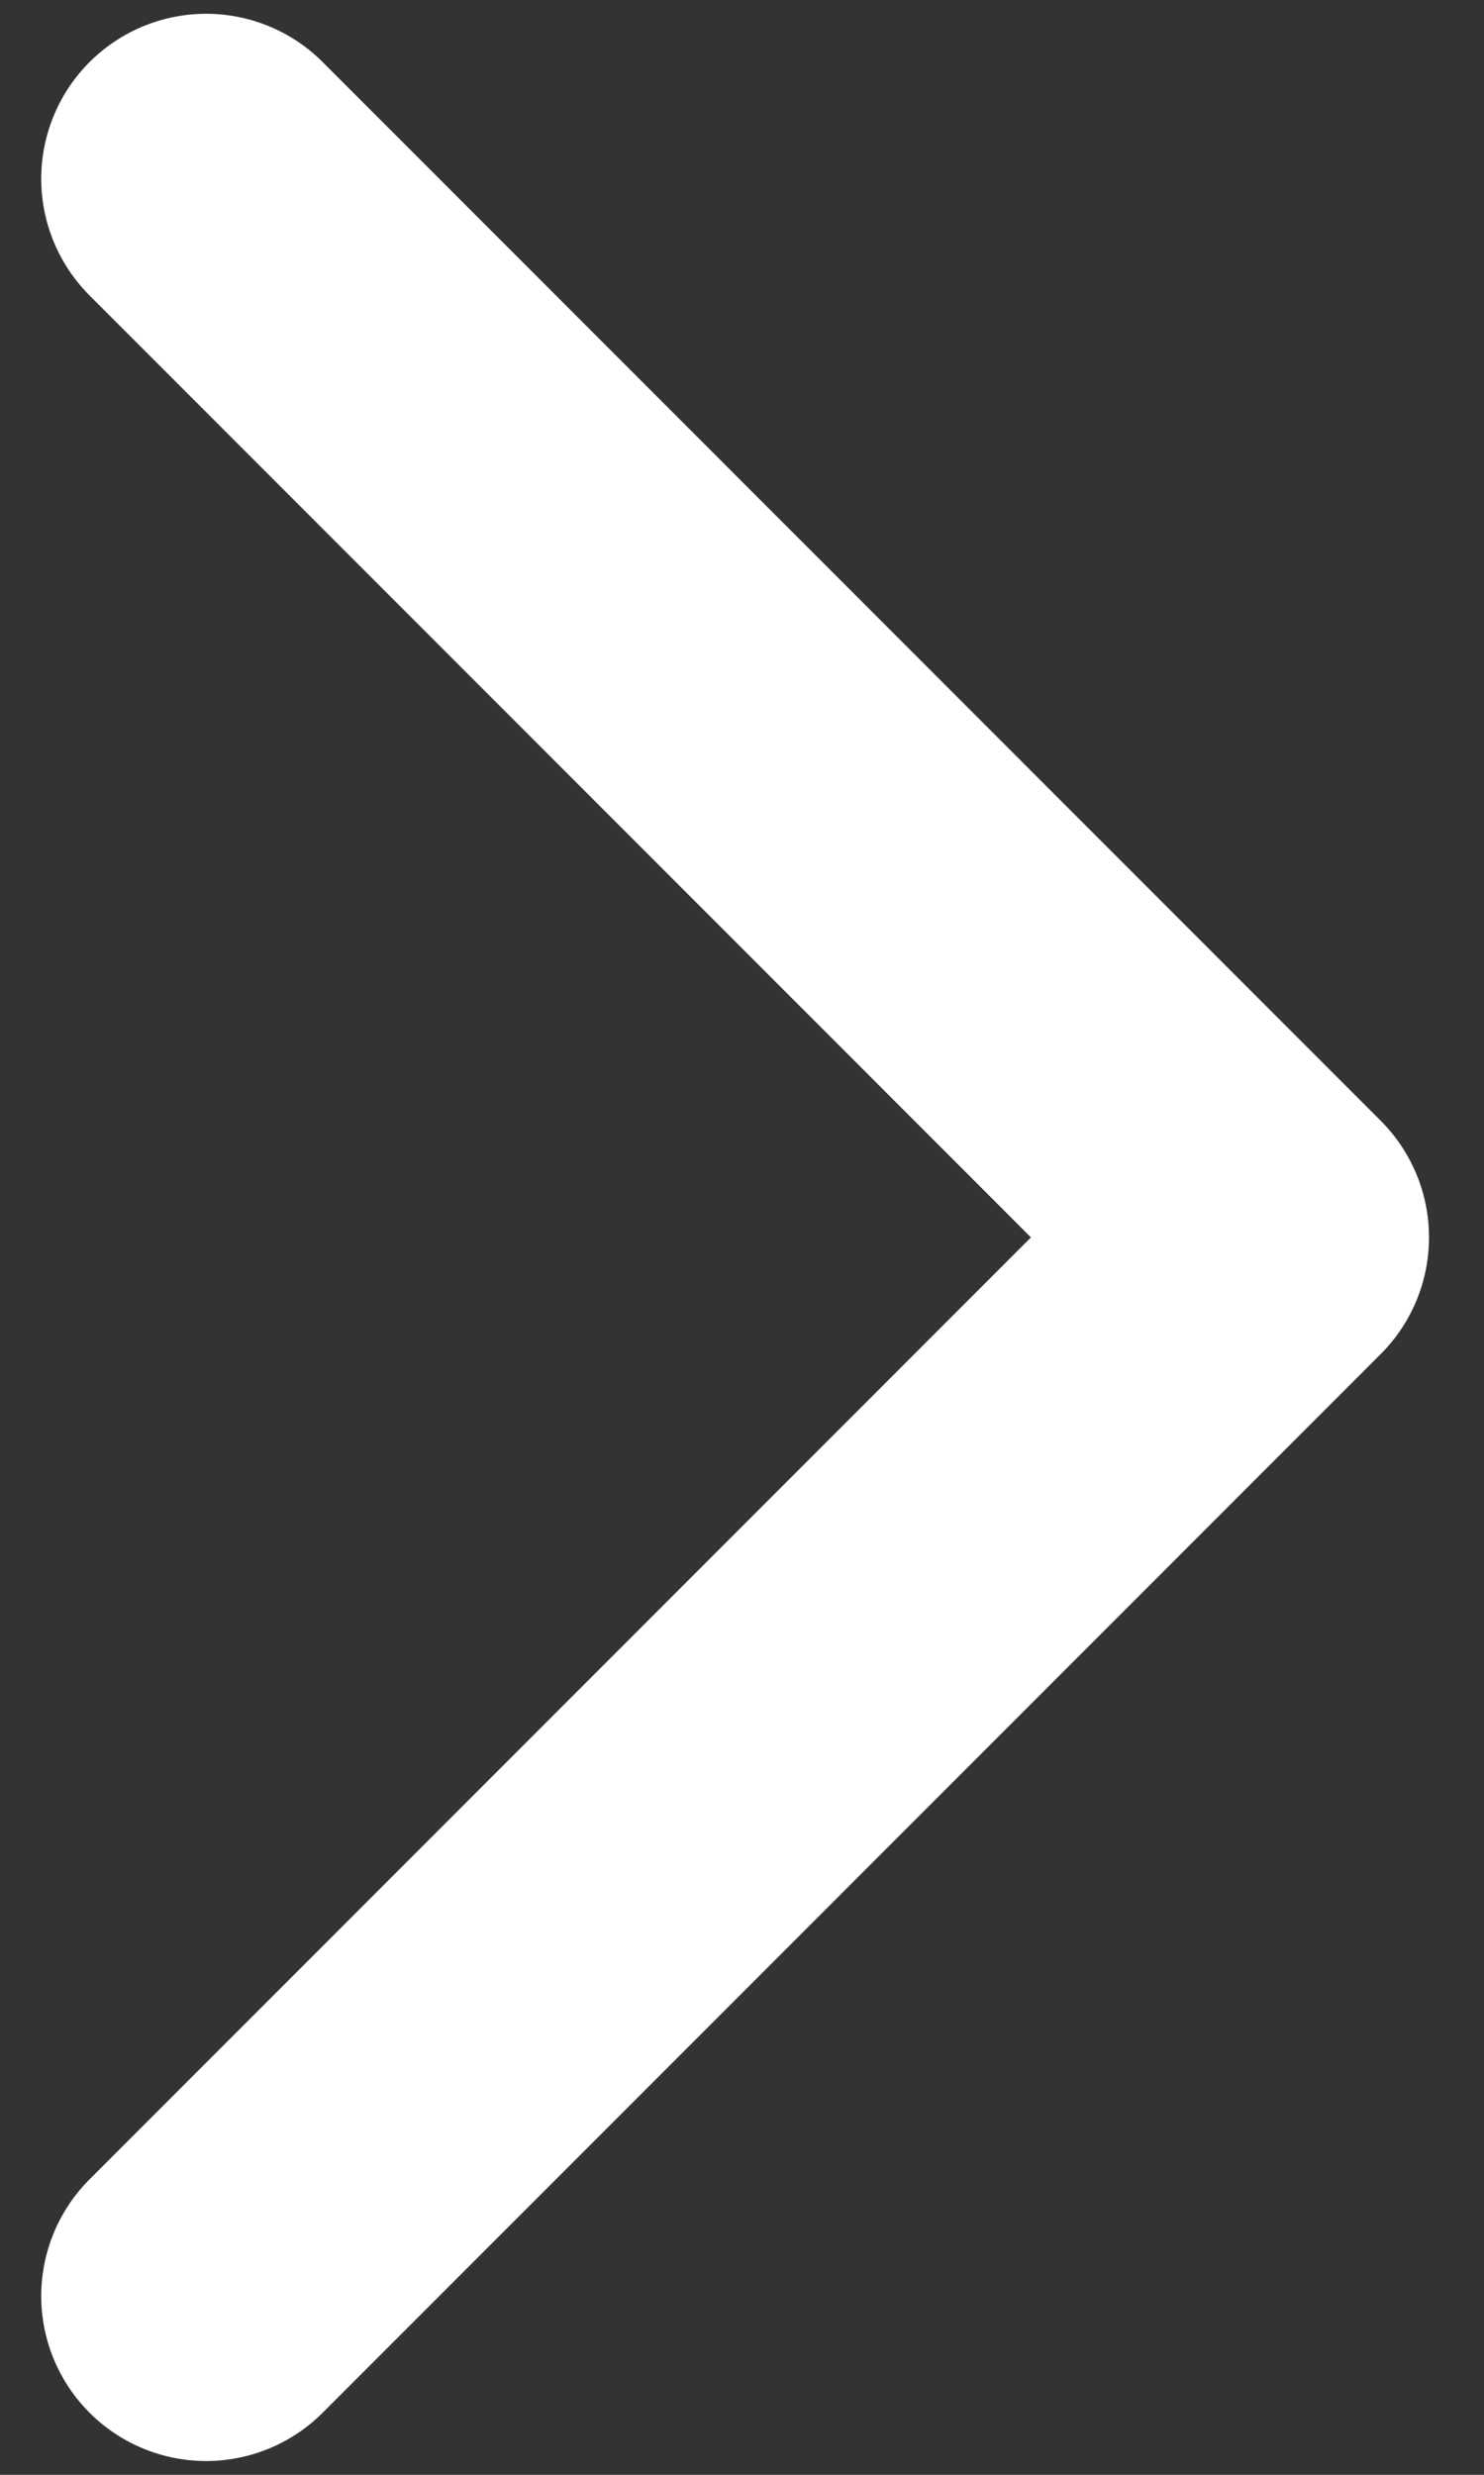 <svg width="18" height="30" viewBox="0 0 18 30" fill="none" xmlns="http://www.w3.org/2000/svg">
<rect x="0" y="0" width="18" height="30" fill="#333333" stroke="none"/>
<path d="M2.5 27.833L15.333 15L2.5 2.167" stroke="white" stroke-width="4" stroke-linecap="round" stroke-linejoin="round"/>
</svg>
